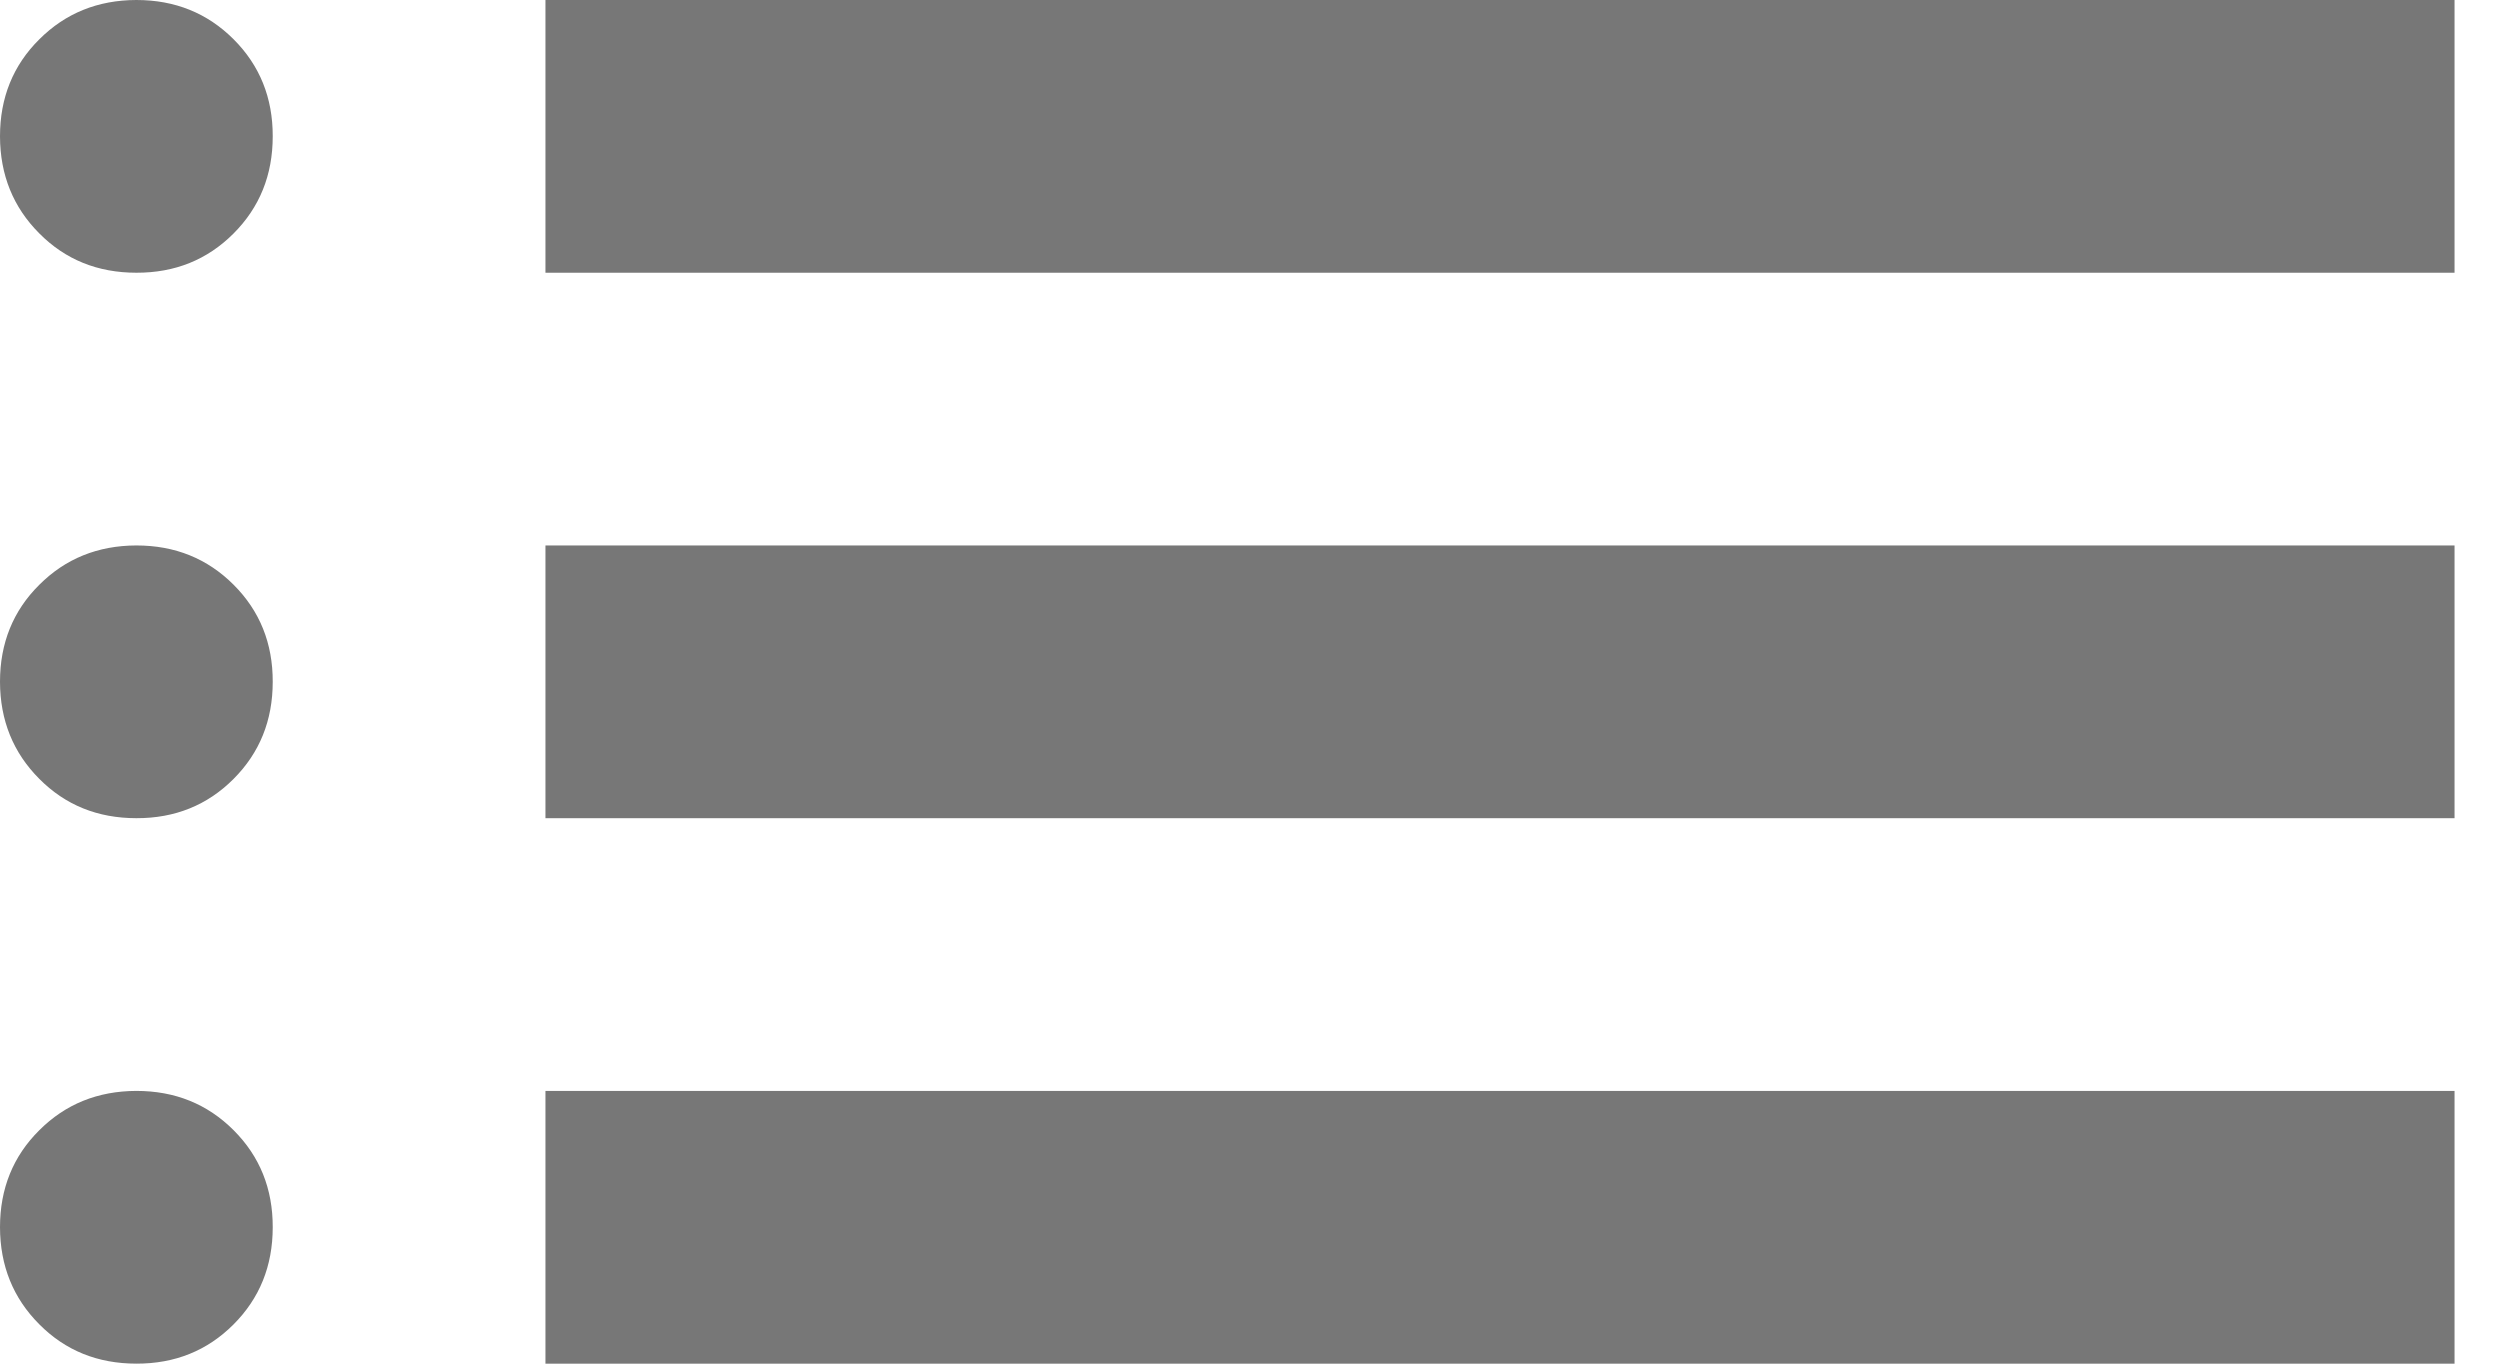 <svg width="22" height="12" viewBox="0 0 22 12" fill="none" xmlns="http://www.w3.org/2000/svg">
<path d="M4.8 2.4V0H21.6V2.4H4.8ZM4.8 7.2V4.8H21.6V7.2H4.8ZM4.8 12V9.6H21.6V12H4.8ZM1.2 2.4C0.86 2.4 0.575 2.285 0.346 2.054C0.116 1.824 0.001 1.539 0 1.2C0 0.86 0.115 0.575 0.346 0.346C0.576 0.116 0.861 0.001 1.2 0C1.54 0 1.825 0.115 2.056 0.346C2.286 0.576 2.401 0.861 2.4 1.2C2.4 1.54 2.285 1.825 2.054 2.056C1.824 2.286 1.539 2.401 1.2 2.4ZM1.2 7.2C0.86 7.2 0.575 7.085 0.346 6.854C0.116 6.624 0.001 6.339 0 6C0 5.66 0.115 5.375 0.346 5.146C0.576 4.916 0.861 4.801 1.2 4.8C1.54 4.8 1.825 4.915 2.056 5.146C2.286 5.376 2.401 5.661 2.4 6C2.4 6.34 2.285 6.625 2.054 6.856C1.824 7.086 1.539 7.201 1.2 7.2ZM1.2 12C0.86 12 0.575 11.885 0.346 11.654C0.116 11.424 0.001 11.139 0 10.8C0 10.46 0.115 10.175 0.346 9.946C0.576 9.716 0.861 9.601 1.2 9.6C1.54 9.6 1.825 9.715 2.056 9.946C2.286 10.176 2.401 10.461 2.4 10.8C2.4 11.14 2.285 11.425 2.054 11.656C1.824 11.886 1.539 12.001 1.2 12Z" fill="#777777"/>
</svg>
